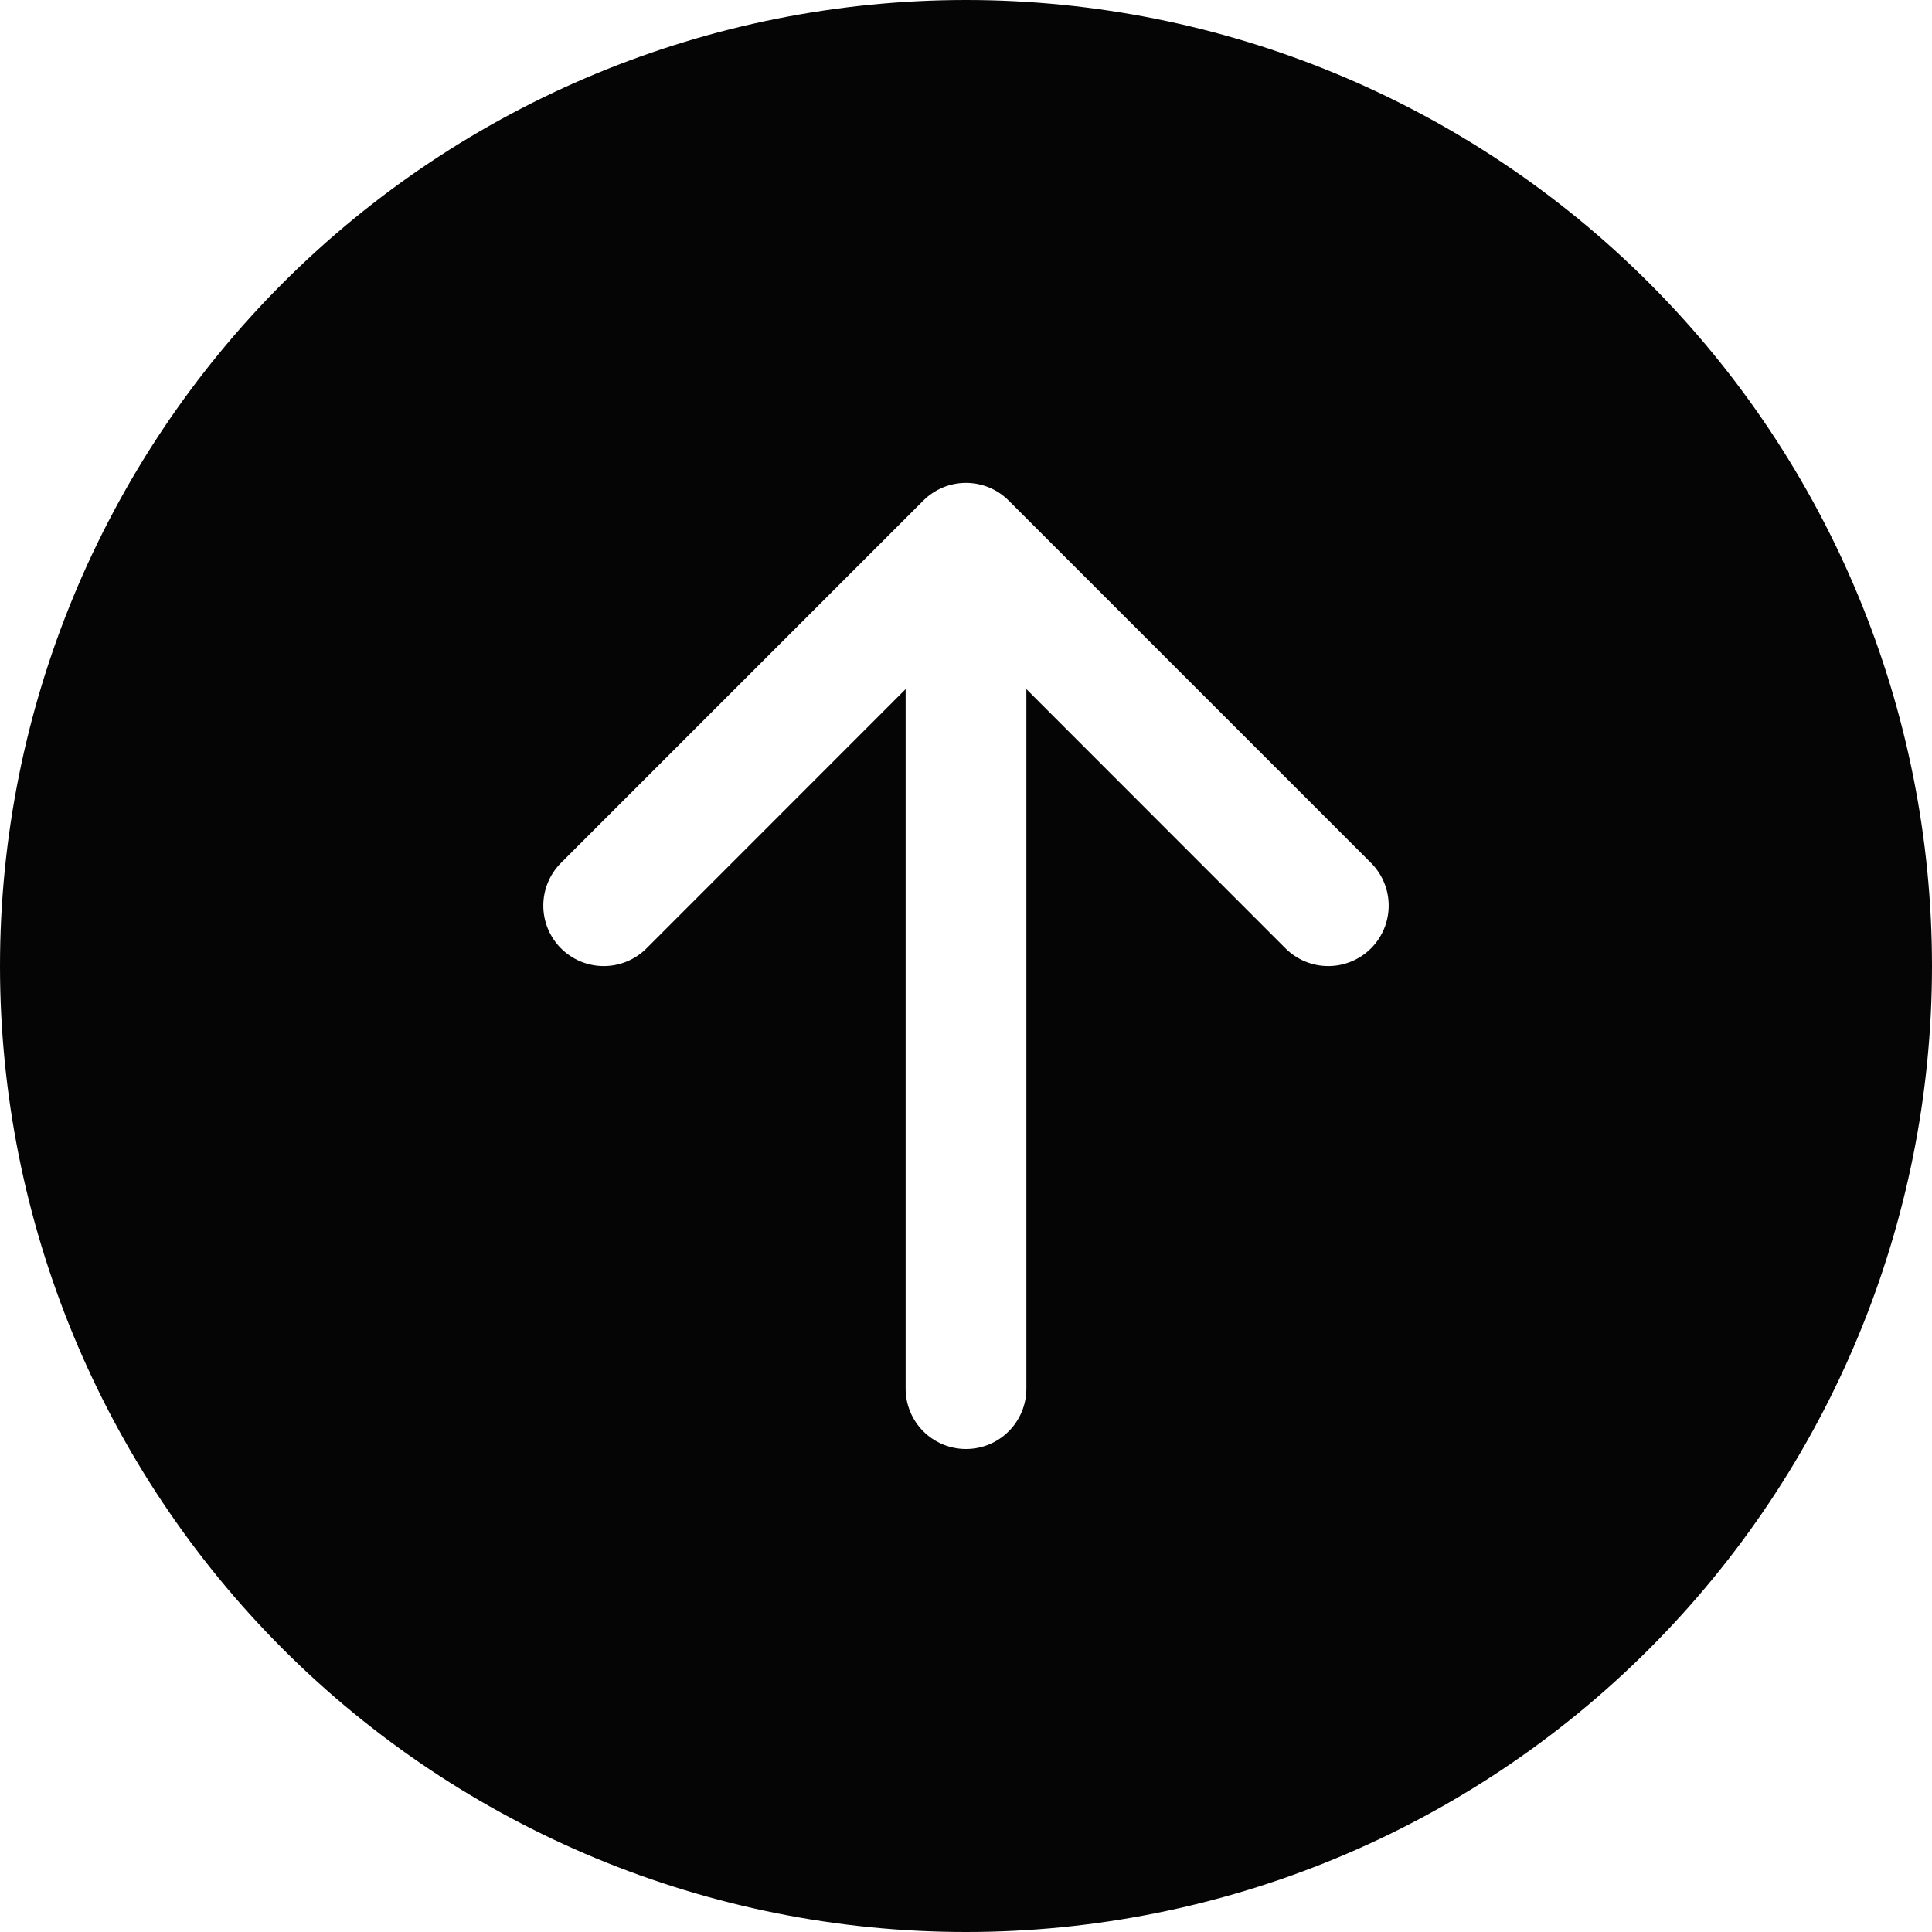 <svg viewBox="0 0 80 80" fill="none" xmlns="http://www.w3.org/2000/svg">
    <path
            d="M3.49691e-06 40C4.42435e-06 29.391 4.214 19.217 11.716 11.716C19.217 4.214 29.391 -4.42435e-06 40 -3.49691e-06C50.609 -2.56947e-06 60.783 4.214 68.284 11.716C75.786 19.217 80 29.391 80 40C80 50.609 75.786 60.783 68.284 68.284C60.783 75.786 50.609 80 40 80C29.391 80 19.217 75.786 11.716 68.284C4.214 60.783 2.56947e-06 50.609 3.49691e-06 40ZM37.5 57.5C37.5 58.163 37.763 58.799 38.232 59.268C38.701 59.737 39.337 60 40 60C40.663 60 41.299 59.737 41.768 59.268C42.237 58.799 42.5 58.163 42.5 57.5L42.5 28.535L53.23 39.27C53.699 39.739 54.336 40.003 55 40.003C55.664 40.003 56.301 39.739 56.77 39.27C57.239 38.801 57.503 38.164 57.503 37.5C57.503 36.836 57.239 36.199 56.77 35.73L41.77 20.73C41.538 20.497 41.262 20.312 40.958 20.186C40.654 20.06 40.329 19.995 40 19.995C39.671 19.995 39.346 20.06 39.042 20.186C38.738 20.312 38.462 20.497 38.23 20.73L23.23 35.73C22.761 36.199 22.497 36.836 22.497 37.5C22.497 38.164 22.761 38.801 23.23 39.27C23.699 39.739 24.336 40.003 25 40.003C25.664 40.003 26.301 39.739 26.77 39.27L37.5 28.535L37.5 57.5Z"
            fill="#050505"
    />
</svg>